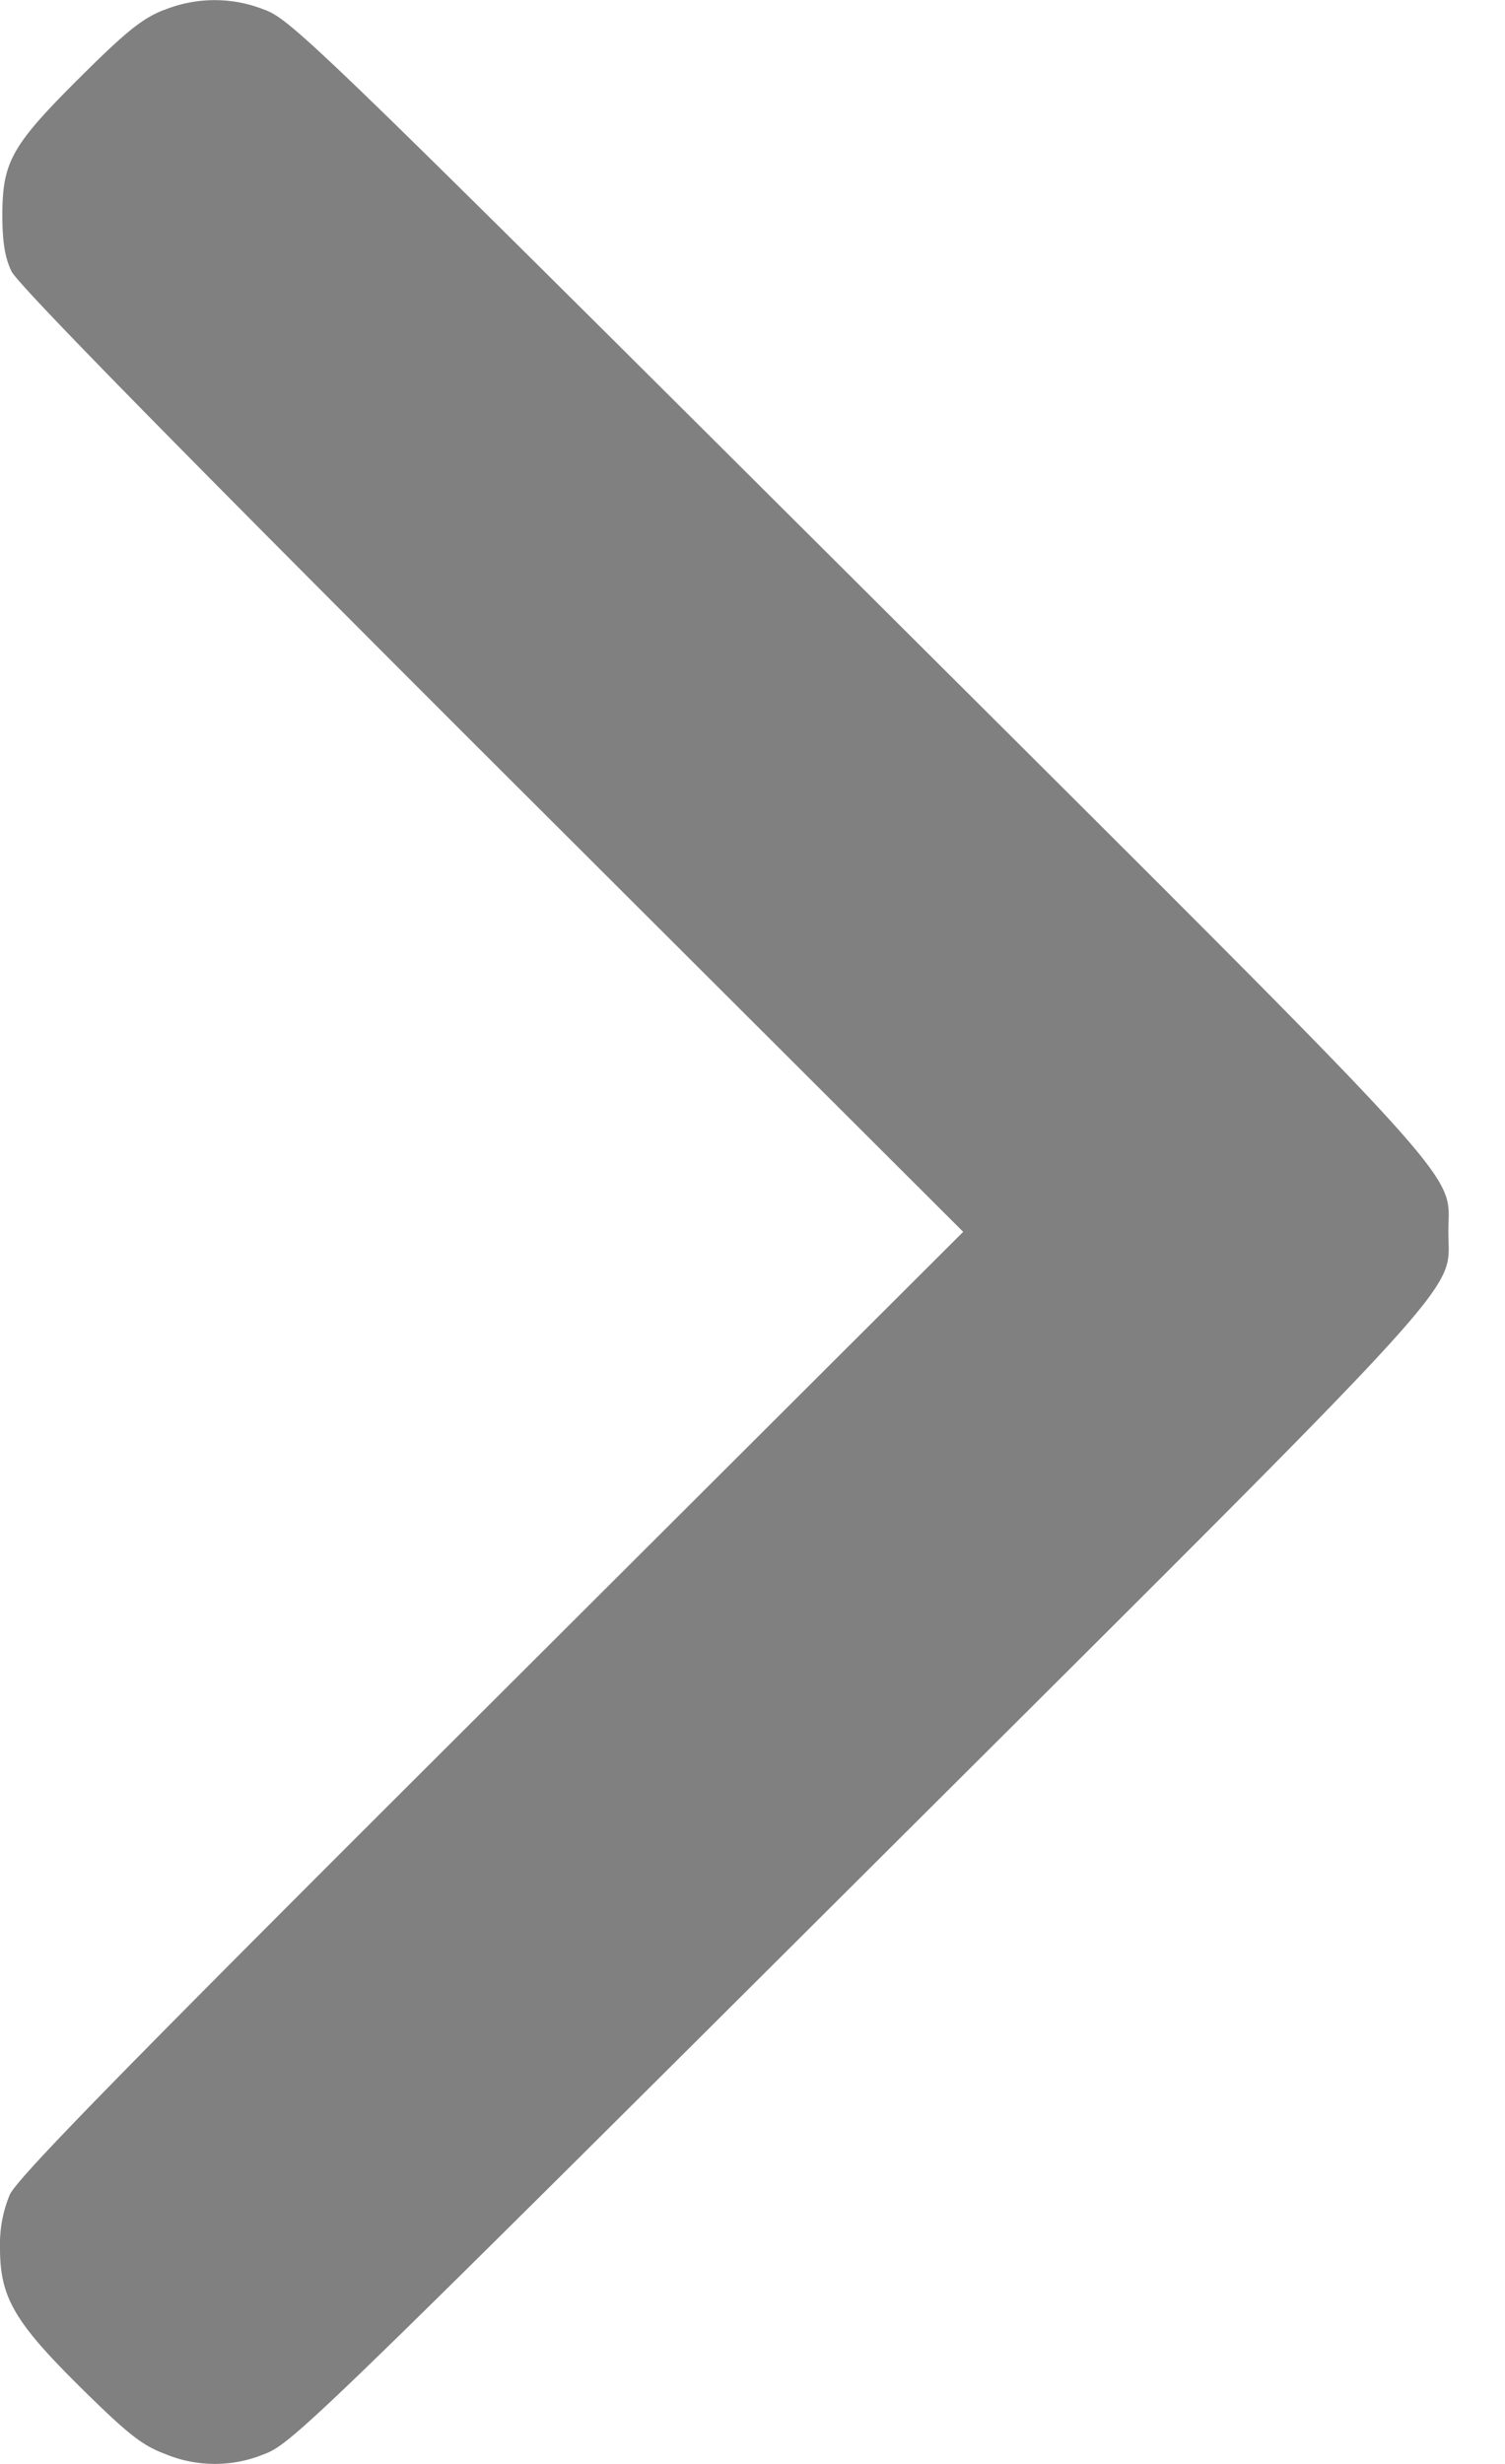 <svg width="11" height="18" fill="none" xmlns="http://www.w3.org/2000/svg"><path fill-rule="evenodd" clip-rule="evenodd" d="M1.2.072C1.045.132.927.225.596.554.088 1.058.02 1.178.017 1.56c0 .205.018.32.067.422.045.095 1.175 1.247 3.51 3.579L7.04 8.999l-3.448 3.439C.909 15.112.127 15.91.071 16.034a.943.943 0 00-.071.387c0 .36.102.539.592 1.023.345.34.446.42.617.484a.945.945 0 00.72.001c.196-.07.38-.248 4.341-4.194 4.576-4.558 4.316-4.272 4.316-4.736 0-.463.26-.177-4.316-4.736C2.307.316 2.125.14 1.93.07a.98.98 0 00-.73.003z" fill="gray"/></svg>